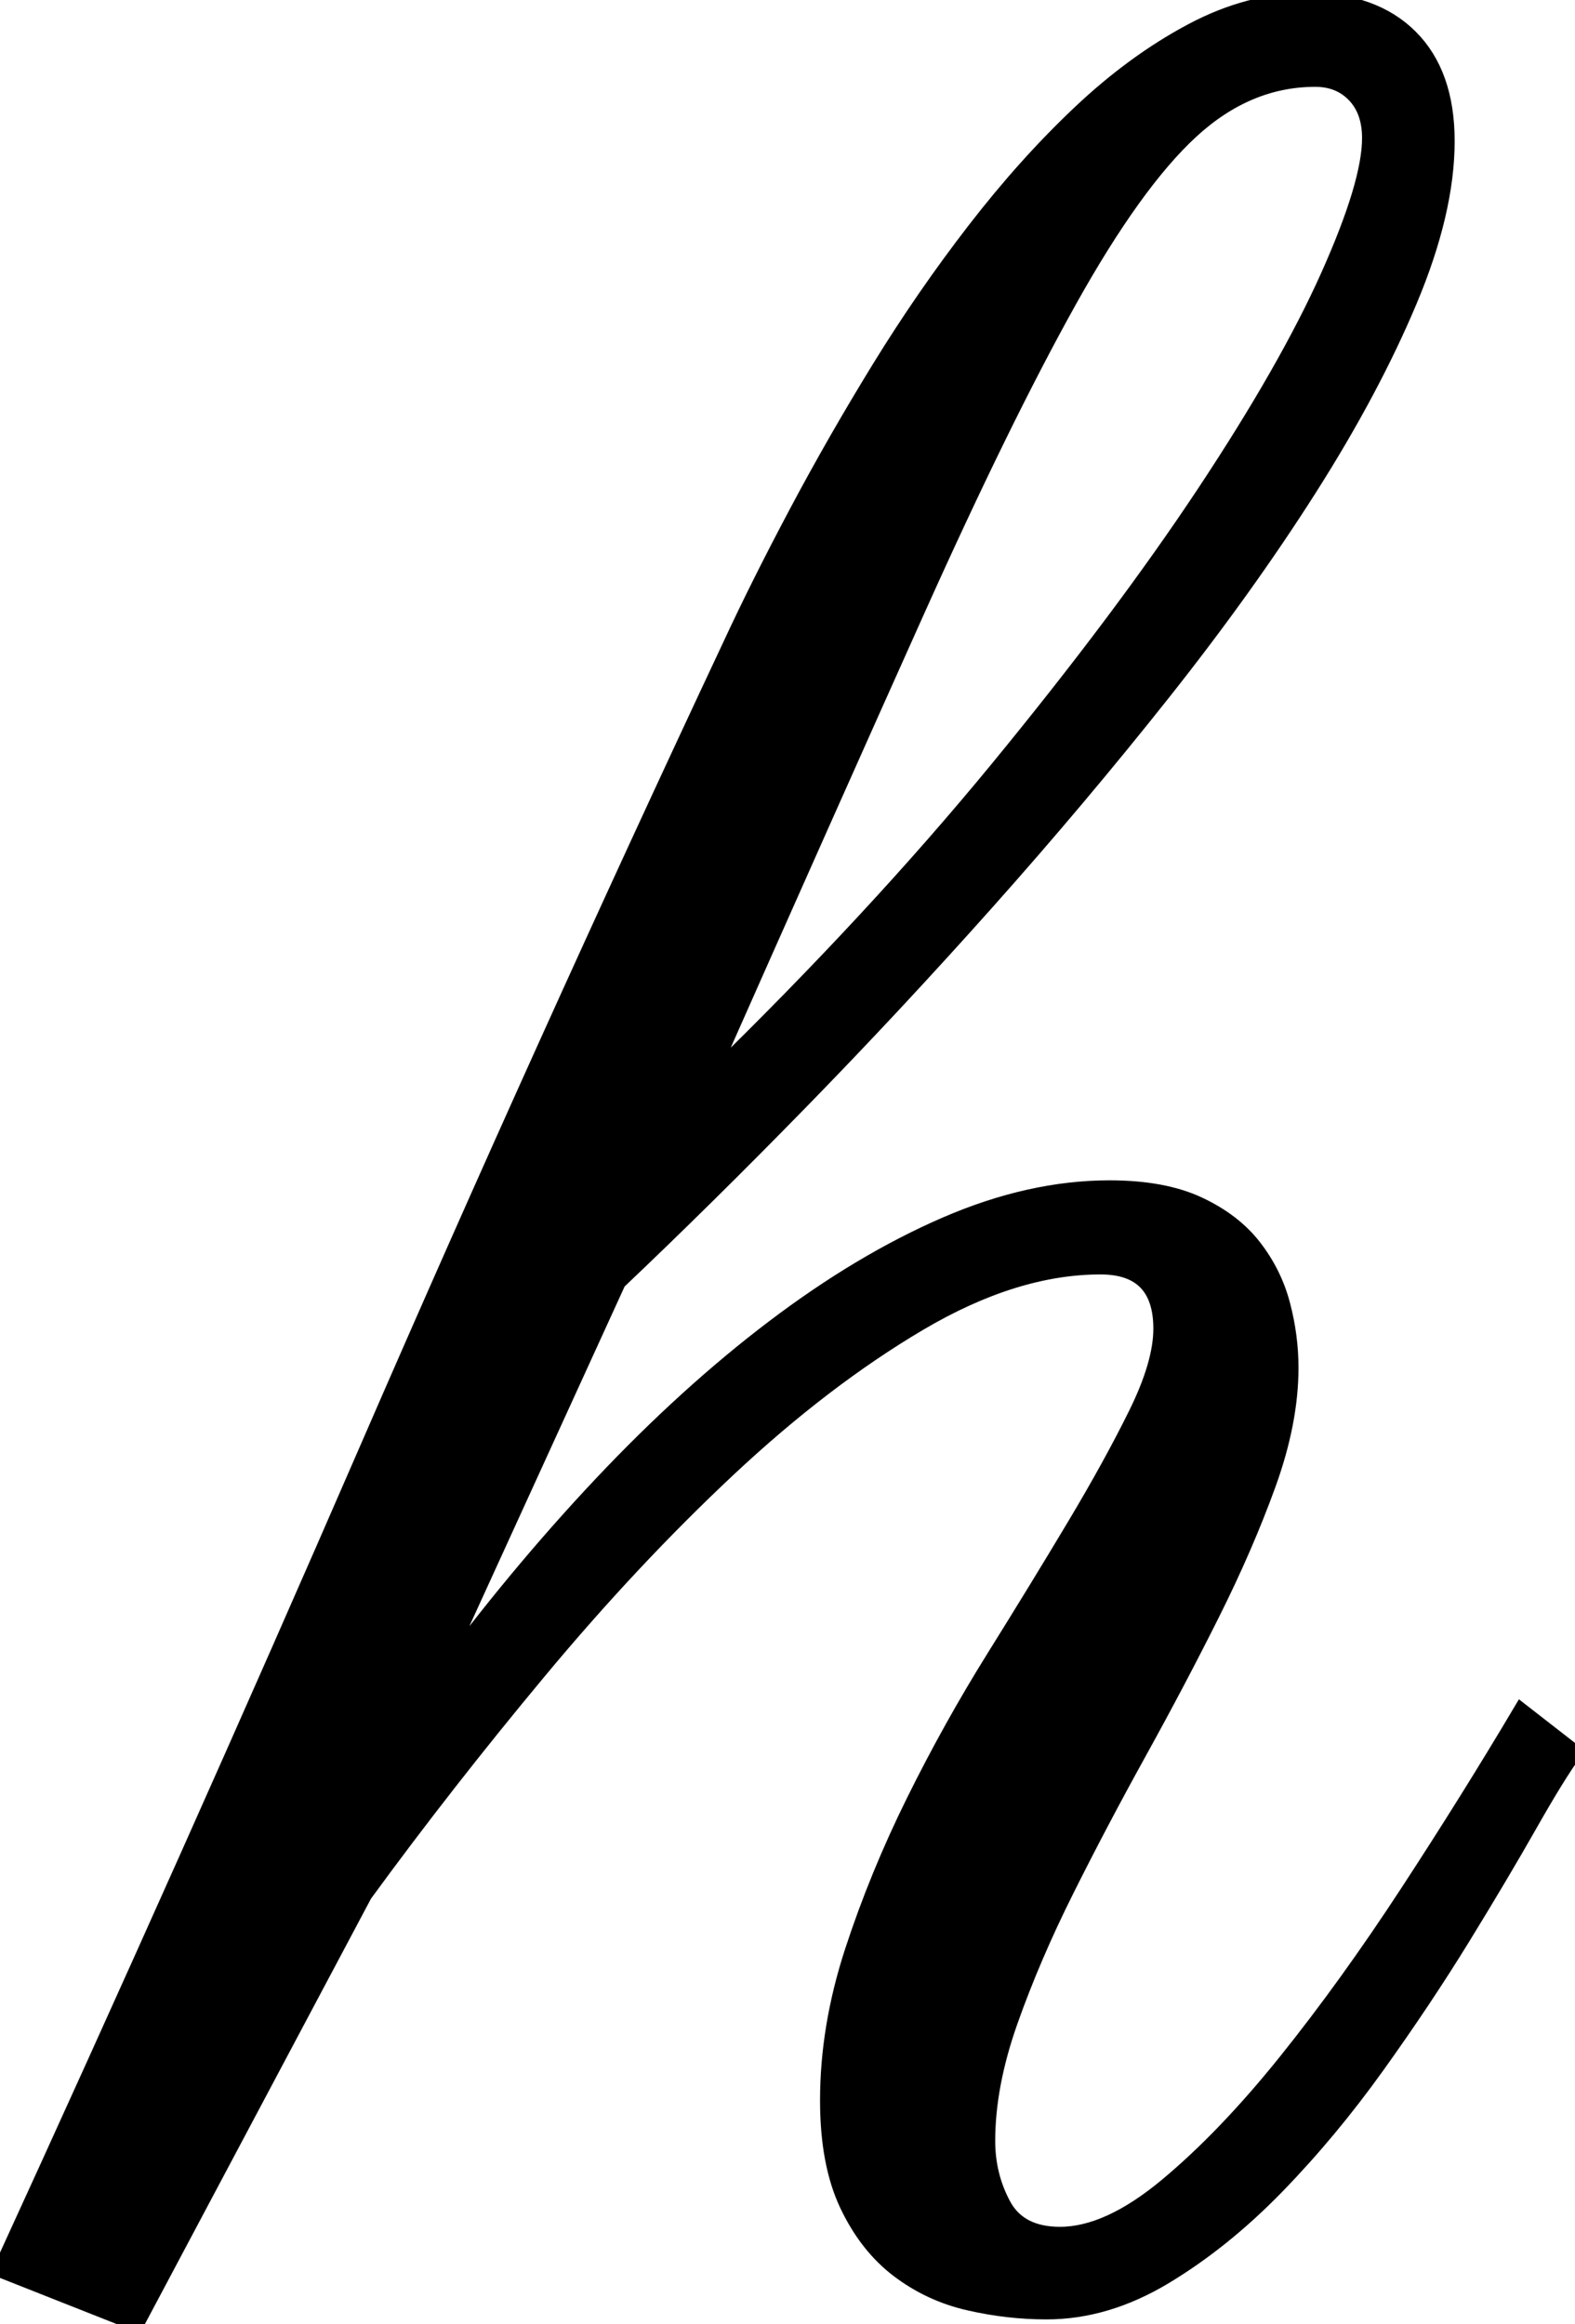 <svg width="102.441" height="151.172" viewBox="0 0 102.441 151.172" xmlns="http://www.w3.org/2000/svg"><g id="svgGroup" stroke-linecap="round" fill-rule="evenodd" font-size="9pt" stroke="#000" stroke-width="0.25mm" fill="#000" style="stroke:#000;stroke-width:0.25mm;fill:#000"><path d="M 40.234 83.399 L 28.32 109.473 Q 33.496 102.442 39.063 96.534 Q 44.629 90.625 50.293 86.328 Q 55.957 82.032 61.475 79.639 Q 66.992 77.246 72.168 77.246 Q 75.684 77.246 77.979 78.321 Q 80.273 79.395 81.592 81.104 Q 82.91 82.813 83.447 84.864 Q 83.984 86.914 83.984 88.965 Q 83.984 92.481 82.52 96.534 Q 81.055 100.586 78.857 104.981 Q 76.66 109.375 74.121 113.965 Q 71.582 118.555 69.385 122.95 Q 67.188 127.344 65.723 131.495 Q 64.258 135.645 64.258 139.258 Q 64.258 141.504 65.283 143.409 Q 66.309 145.313 68.945 145.313 Q 72.07 145.313 75.879 142.139 Q 79.688 138.965 83.643 134.034 Q 87.598 129.102 91.553 123.047 Q 95.508 116.993 98.926 111.231 L 102.441 113.965 Q 101.367 115.43 99.512 118.702 Q 97.656 121.973 95.166 126.026 Q 92.676 130.078 89.6 134.375 Q 86.523 138.672 83.057 142.237 Q 79.59 145.801 75.781 148.096 Q 71.973 150.391 68.066 150.391 Q 65.527 150.391 62.988 149.805 Q 60.449 149.219 58.398 147.657 Q 56.348 146.094 55.078 143.409 Q 53.809 140.723 53.809 136.621 Q 53.809 131.836 55.42 126.905 Q 57.031 121.973 59.424 117.139 Q 61.816 112.305 64.648 107.764 Q 67.48 103.223 69.873 99.219 Q 72.266 95.215 73.877 91.944 Q 75.488 88.672 75.488 86.426 Q 75.488 82.422 71.582 82.422 Q 66.016 82.422 59.814 86.084 Q 53.613 89.746 47.363 95.606 Q 41.113 101.465 35.059 108.741 Q 29.004 116.016 23.73 123.243 L 8.887 151.172 L 0 147.657 Q 12.402 120.606 23.877 94.19 Q 35.352 67.774 47.461 41.993 Q 49.316 37.989 51.807 33.301 Q 54.297 28.614 57.178 23.926 Q 60.059 19.239 63.379 14.942 Q 66.699 10.645 70.215 7.325 Q 73.73 4.004 77.49 2.002 Q 81.25 0 85.059 0 Q 89.355 0 91.748 2.393 Q 94.141 4.786 94.141 9.18 Q 94.141 13.77 91.699 19.58 Q 89.258 25.391 85.156 31.836 Q 81.055 38.282 75.635 45.118 Q 70.215 51.953 64.209 58.692 Q 58.203 65.43 52.051 71.729 Q 45.898 78.028 40.234 83.399 Z M 85.547 5.176 Q 81.152 5.176 77.49 8.545 Q 73.828 11.914 69.531 19.629 Q 65.234 27.344 59.668 39.746 Q 54.102 52.149 46.094 70.215 Q 56.836 59.766 64.893 49.952 Q 72.949 40.137 78.32 32.032 Q 83.691 23.926 86.377 17.92 Q 89.063 11.914 89.063 8.985 Q 89.063 7.227 88.086 6.202 Q 87.109 5.176 85.547 5.176 Z" id="0" vector-effect="non-scaling-stroke"/></g></svg>